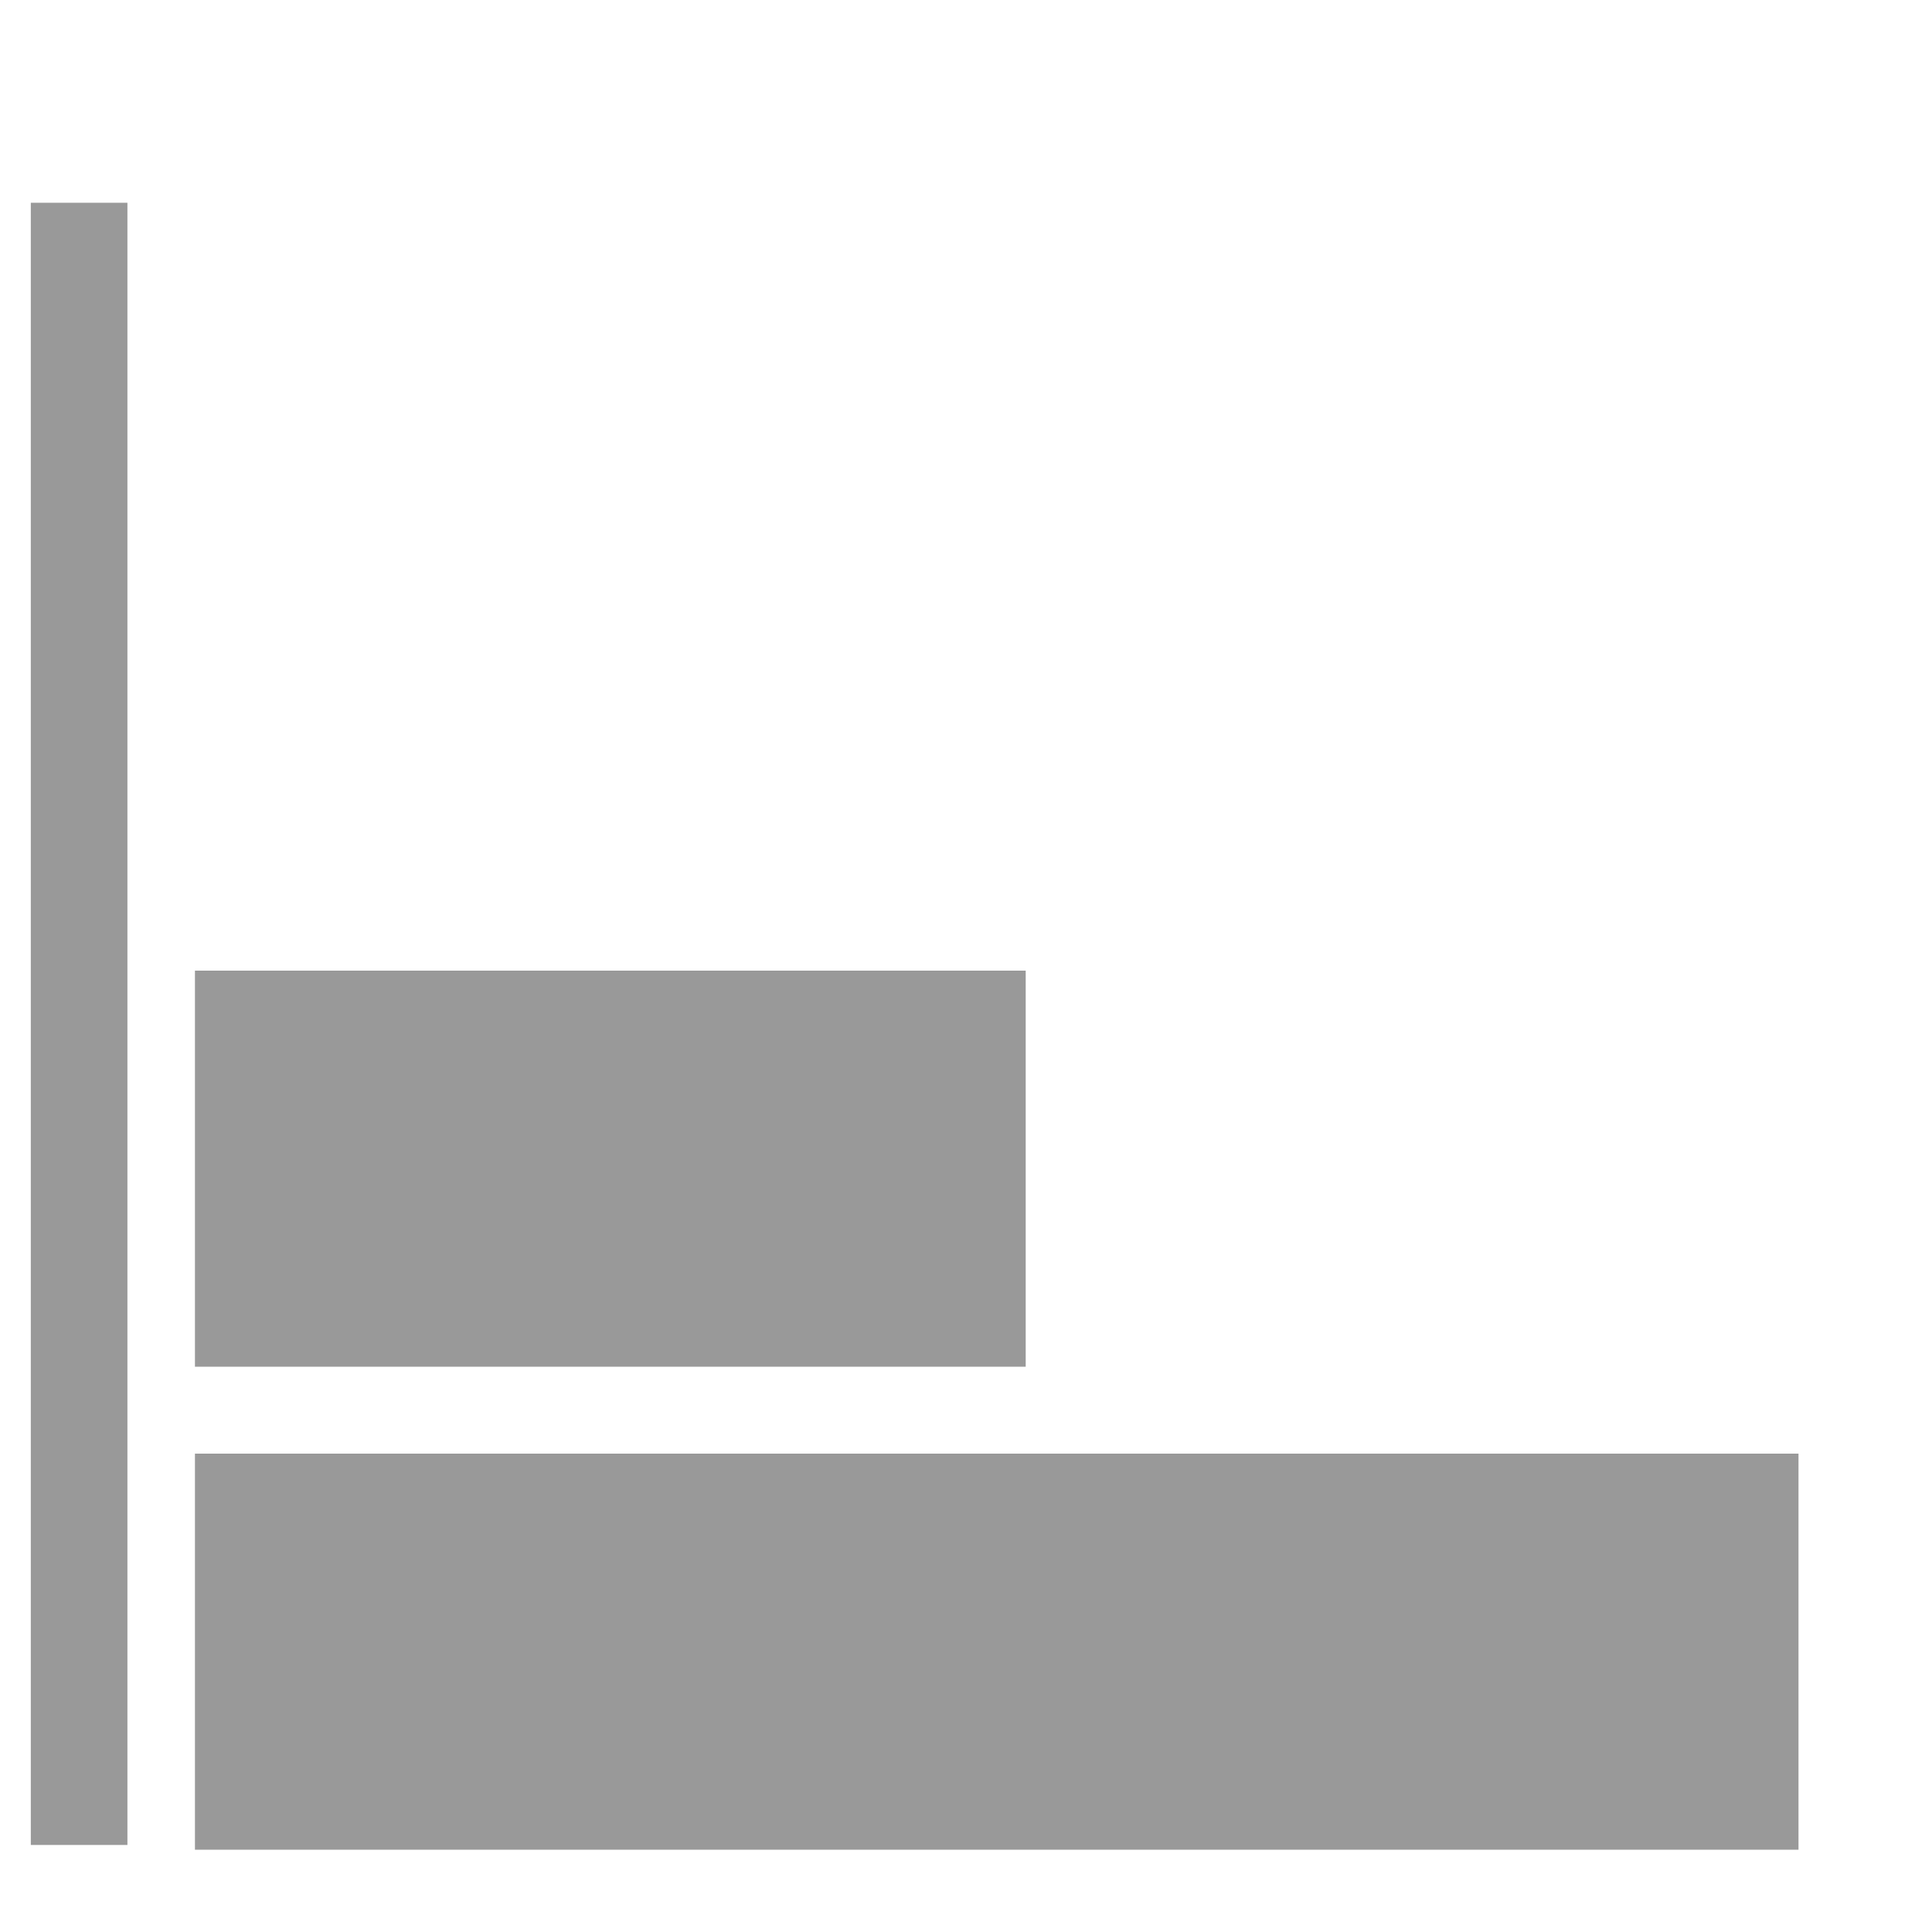 <svg id="Layer_1" data-name="Layer 1" xmlns="http://www.w3.org/2000/svg" viewBox="0 0 200 200"><title>TextAlignBottomLeft_D</title><rect x="23.19" y="153.49" width="160" height="35" transform="translate(206.37 341.97) rotate(-180)" fill="#999" stroke="#999" stroke-miterlimit="10" stroke-width="6"/><rect x="23.19" y="103.49" width="80" height="35" transform="translate(126.37 241.97) rotate(-180)" fill="#999" stroke="#999" stroke-miterlimit="10" stroke-width="6"/><line x1="8.19" y1="20.99" x2="8.19" y2="190.99" fill="#999" stroke="#999" stroke-miterlimit="10" stroke-width="10"/></svg>